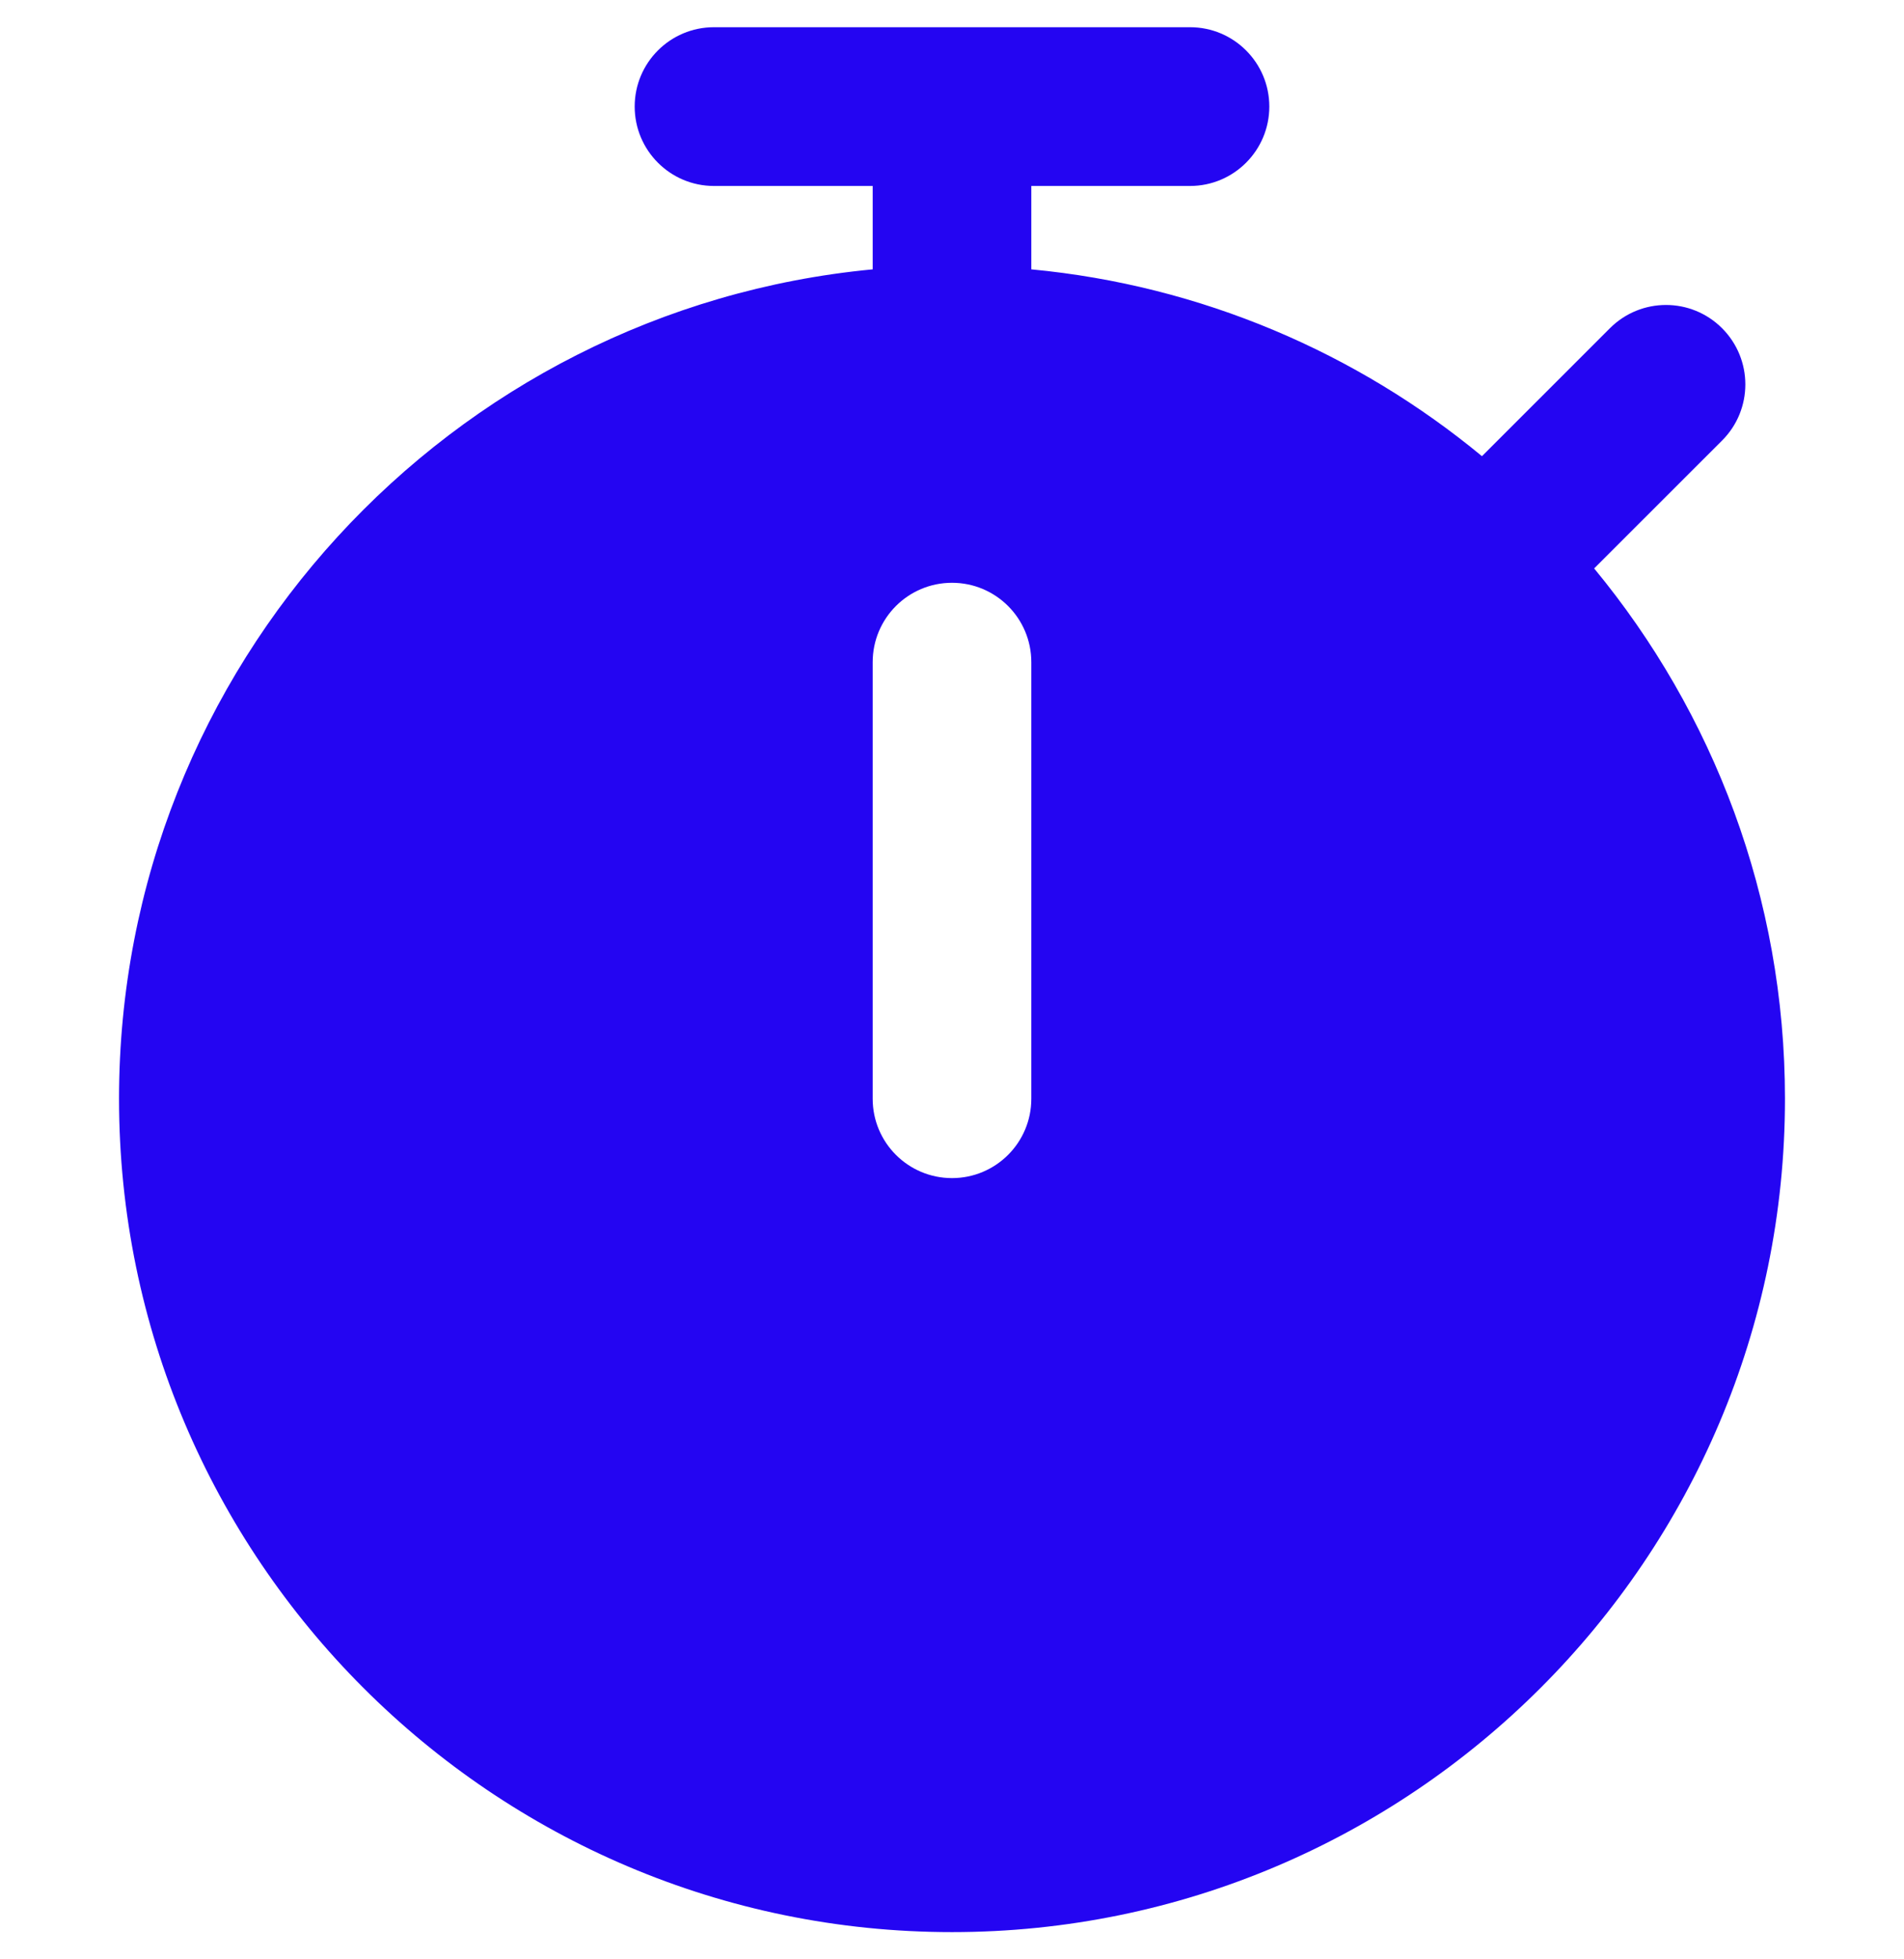 <svg width="35" height="36" viewBox="0 0 35 36" fill="none" xmlns="http://www.w3.org/2000/svg">
<g clip-path="url(#clip0_54_1448)">
<path d="M29.304 10.444L31.656 8.094C32.226 7.525 32.226 6.602 31.656 6.031C31.086 5.461 30.164 5.461 29.594 6.031L27.242 8.382C24.946 6.485 22.087 5.245 18.958 4.949V3.417H21.875C22.681 3.417 23.333 2.763 23.333 1.958C23.333 1.153 22.681 0.5 21.875 0.5H13.125C12.319 0.5 11.667 1.153 11.667 1.958C11.667 2.763 12.319 3.417 13.125 3.417H16.042V4.949C8.28 5.686 2.188 12.237 2.188 20.188C2.188 28.631 9.056 35.5 17.5 35.5C25.944 35.5 32.812 28.631 32.812 20.188C32.812 16.489 31.494 13.094 29.304 10.444ZM18.958 20.188C18.958 20.994 18.305 21.646 17.5 21.646C16.695 21.646 16.042 20.994 16.042 20.188V12.167C16.042 11.36 16.695 10.708 17.5 10.708C18.305 10.708 18.958 11.36 18.958 12.167V20.188Z" fill="#2405F2"/>
</g>
<defs>
<clipPath id="clip0_54_1448">
<path d="M0 0.5H35V35.5H0V0.5Z" fill="white"/>
</clipPath>
</defs>
</svg>
